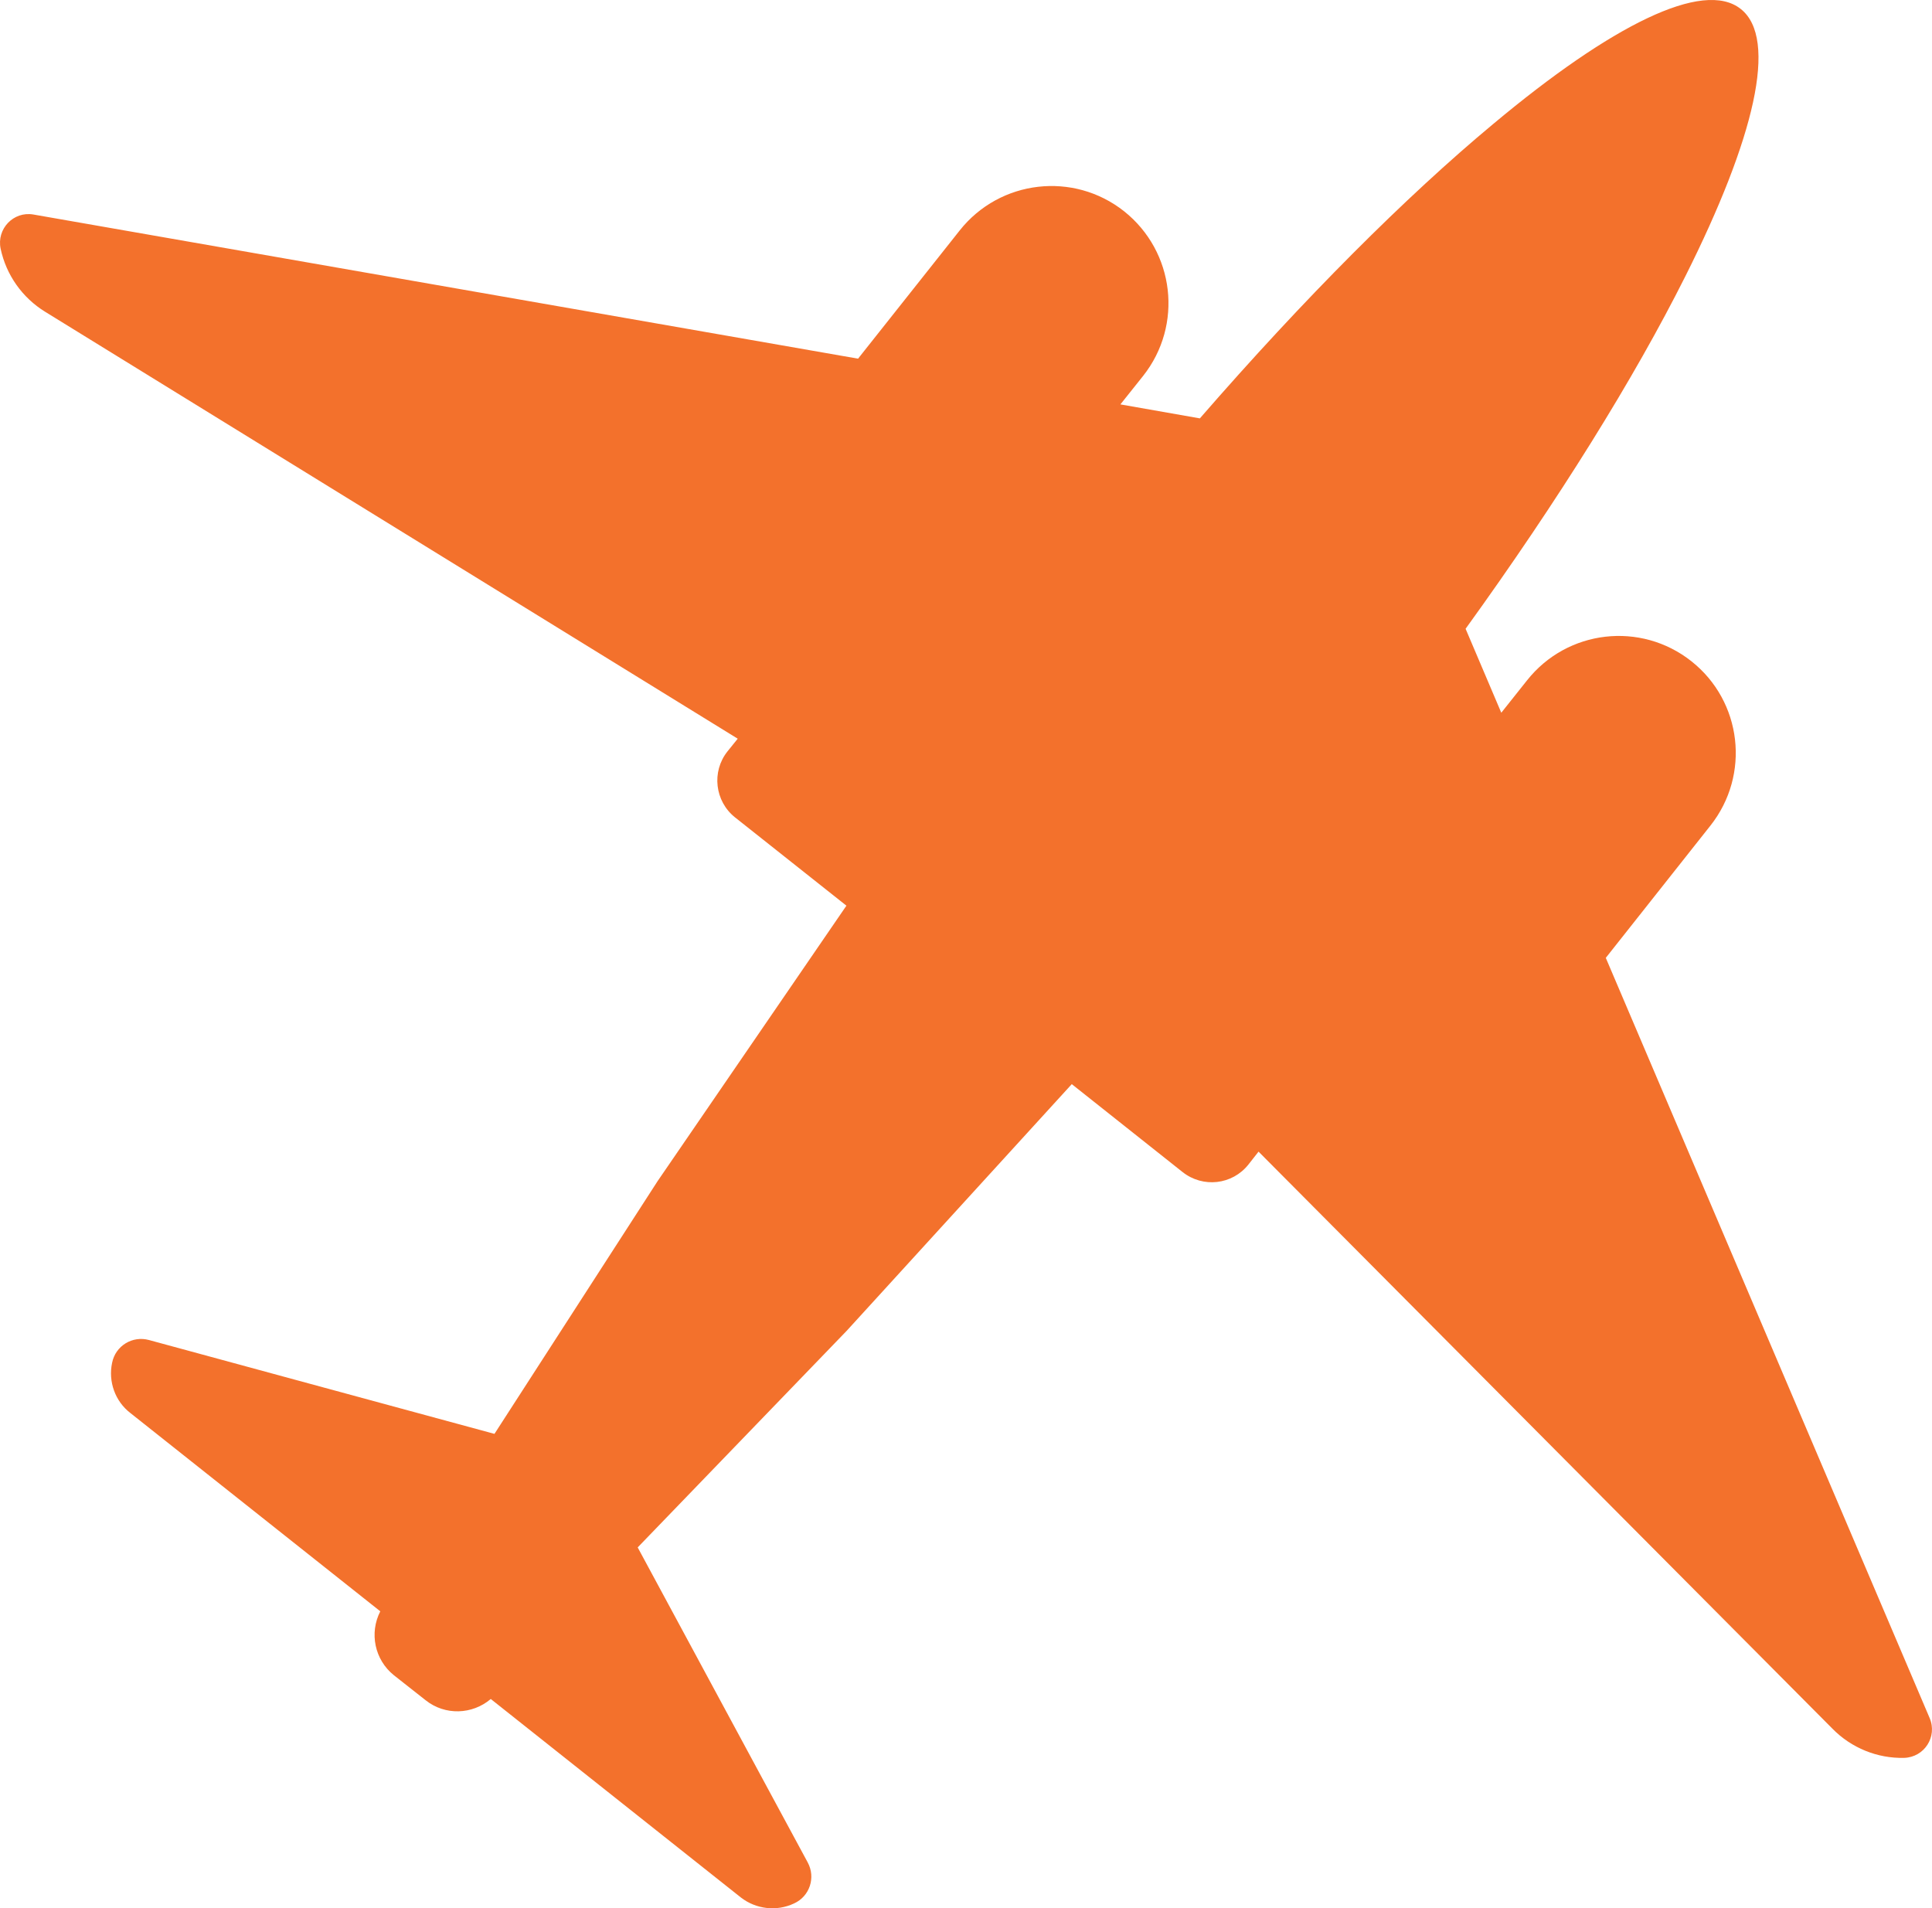 <?xml version="1.0" encoding="utf-8"?>
<!-- Generator: Adobe Illustrator 16.0.0, SVG Export Plug-In . SVG Version: 6.00 Build 0)  -->
<!DOCTYPE svg PUBLIC "-//W3C//DTD SVG 1.1//EN" "http://www.w3.org/Graphics/SVG/1.1/DTD/svg11.dtd">
<svg version="1.1" id="vivala-icon-aviao" xmlns="http://www.w3.org/2000/svg" xmlns:xlink="http://www.w3.org/1999/xlink" x="0px"
	 y="0px" width="104.676px" height="103.393px" viewBox="0 0 104.676 103.393" enable-background="new 0 0 104.676 103.393"
	 xml:space="preserve">
<path fill="#F3712C" d="M87.002,51.898l5.668-7.164c2.178-2.75,1.717-6.73-1.026-8.904c-2.749-2.178-6.731-1.717-8.909,1.033
	l-1.395,1.754l-1.934-4.549c5.053-6.995,9.151-13.602,11.905-19.096c3.743-7.455,5.043-12.877,3.003-14.486
	c-2.031-1.617-7.01,0.879-13.418,6.236c-4.725,3.932-10.217,9.424-15.887,15.946l-4.305-0.758l1.232-1.545
	c2.177-2.753,1.712-6.73-1.029-8.916C58.163,9.275,54.177,9.738,52,12.482l-5.51,6.951l-44.679-7.81
	C0.73,11.435-0.188,12.4,0.033,13.472c0.301,1.42,1.172,2.659,2.415,3.422l37.522,23.13l-0.558,0.692
	c-0.869,1.095-0.683,2.698,0.412,3.571l6.035,4.784l-10.23,14.924l-8.839,13.694l-10.784-2.928l-7.932-2.156
	c-0.899-0.247-1.818,0.313-2,1.233c-0.218,1.016,0.164,2.087,0.989,2.721l13.541,10.744c-0.602,1.176-0.308,2.623,0.734,3.461
	l0.86,0.678l0.866,0.682c1.045,0.832,2.524,0.782,3.526-0.07l13.545,10.75c0.824,0.643,1.944,0.773,2.889,0.326
	c0.847-0.385,1.181-1.403,0.738-2.221l-2.521-4.668l-6.691-12.4l11.32-11.732L58.069,58.74l6.001,4.762
	c1.105,0.875,2.696,0.695,3.568-0.404l0.55-0.701l31.099,31.271c1.021,1.039,2.428,1.611,3.877,1.576
	c1.098-0.033,1.814-1.146,1.385-2.156L87.002,51.898z"/>
</svg>
